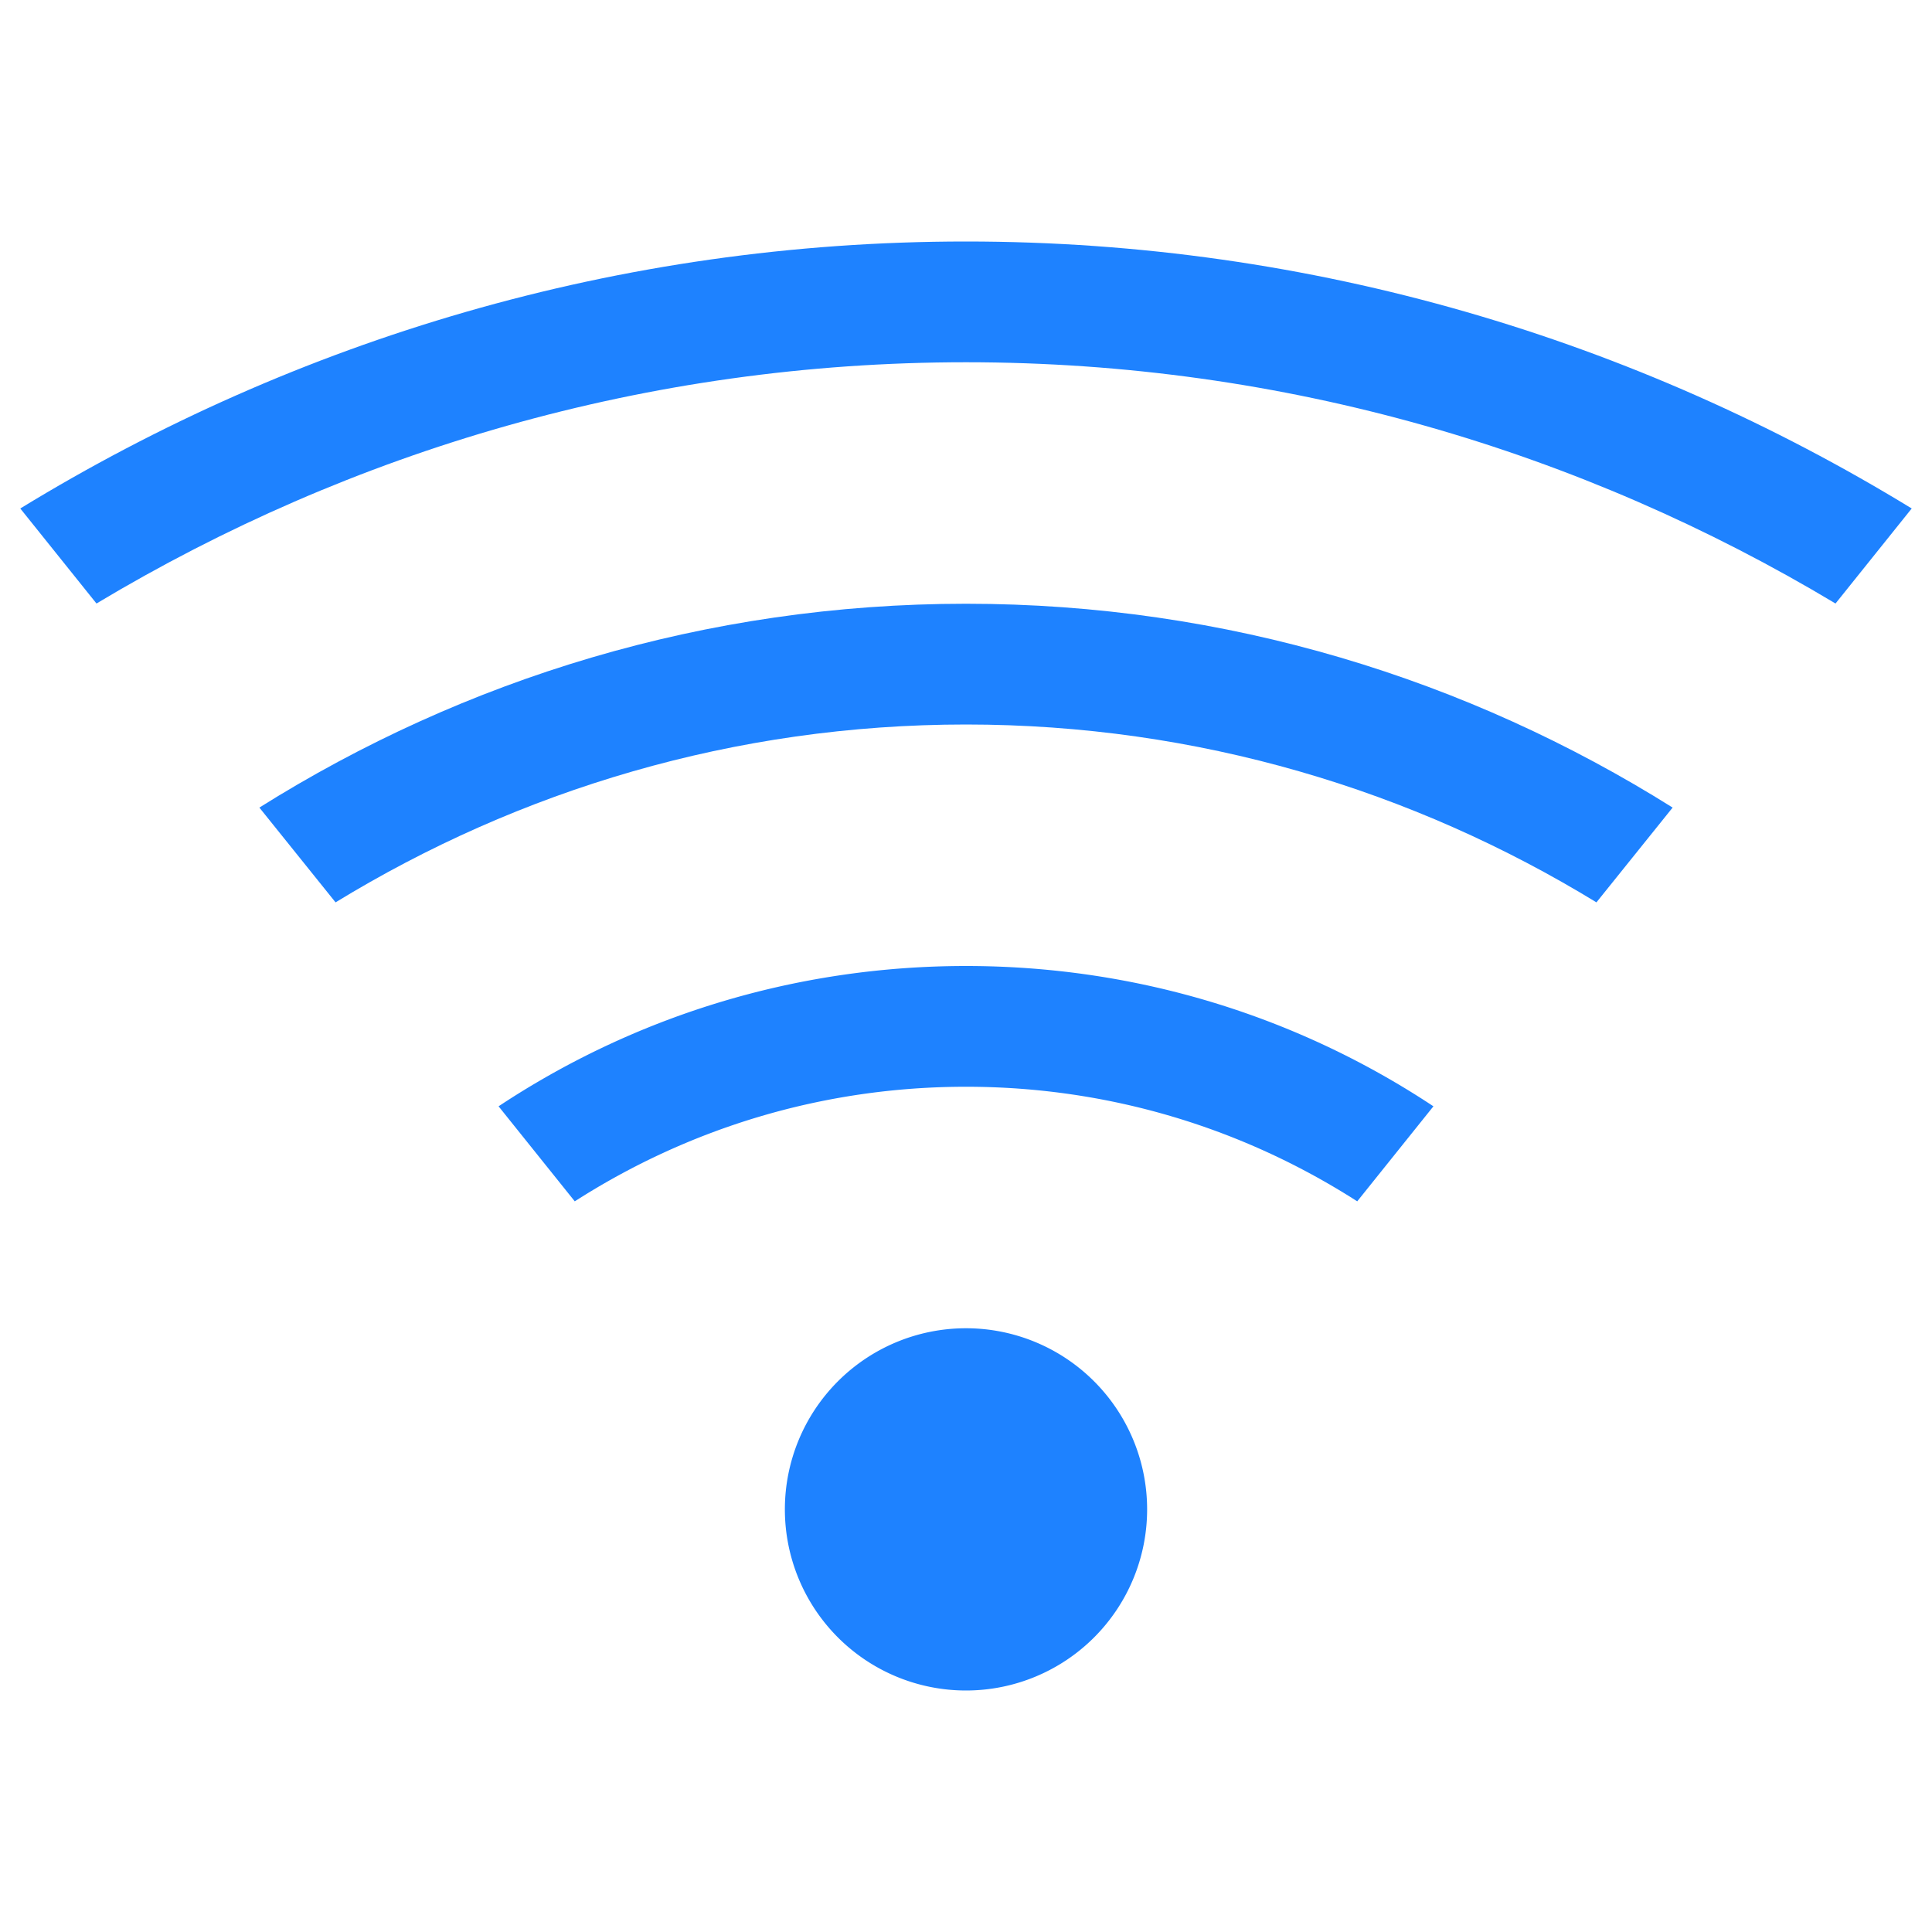 <svg xmlns="http://www.w3.org/2000/svg" viewBox="0 0 16 16">
  <defs id="defs3051" color="#1e82ff" fill="#1e82ff" style="">
    <style type="text/css" id="current-color-scheme">
      .ColorScheme-Text {
        color:#232629;
      }
      </style>
  </defs>
    <path style="" d="M 8 2 C 5.122 2 2.447 2.817 0.168 4.211 L 0.799 4.998 C 2.902 3.737 5.359 3 8 3 C 10.641 3 13.098 3.737 15.201 4.998 L 15.832 4.211 C 13.553 2.817 10.878 2 8 2 z M 8 5 C 5.844 5 3.843 5.624 2.148 6.688 L 2.779 7.473 C 4.298 6.544 6.082 6 8 6 C 9.918 6 11.702 6.544 13.221 7.473 L 13.852 6.688 C 12.157 5.624 10.156 5 8 5 z " class="ColorScheme-Text" color="#1e82ff" fill="#1e82ff"/>
    <path style="" d="M 8 8 C 6.566 8 5.237 8.428 4.129 9.162 L 4.76 9.949 C 5.694 9.35 6.803 9 8 9 C 9.197 9 10.306 9.35 11.24 9.949 L 11.871 9.162 C 10.763 8.428 9.434 8 8 8 z M 8 11 A 1.5 1.5 0 0 0 6.5 12.5 A 1.5 1.5 0 0 0 8 14 A 1.5 1.5 0 0 0 9.5 12.5 A 1.5 1.5 0 0 0 8 11 z " class="ColorScheme-Text" color="#1e82ff" fill="#1e82ff"/>
</svg>